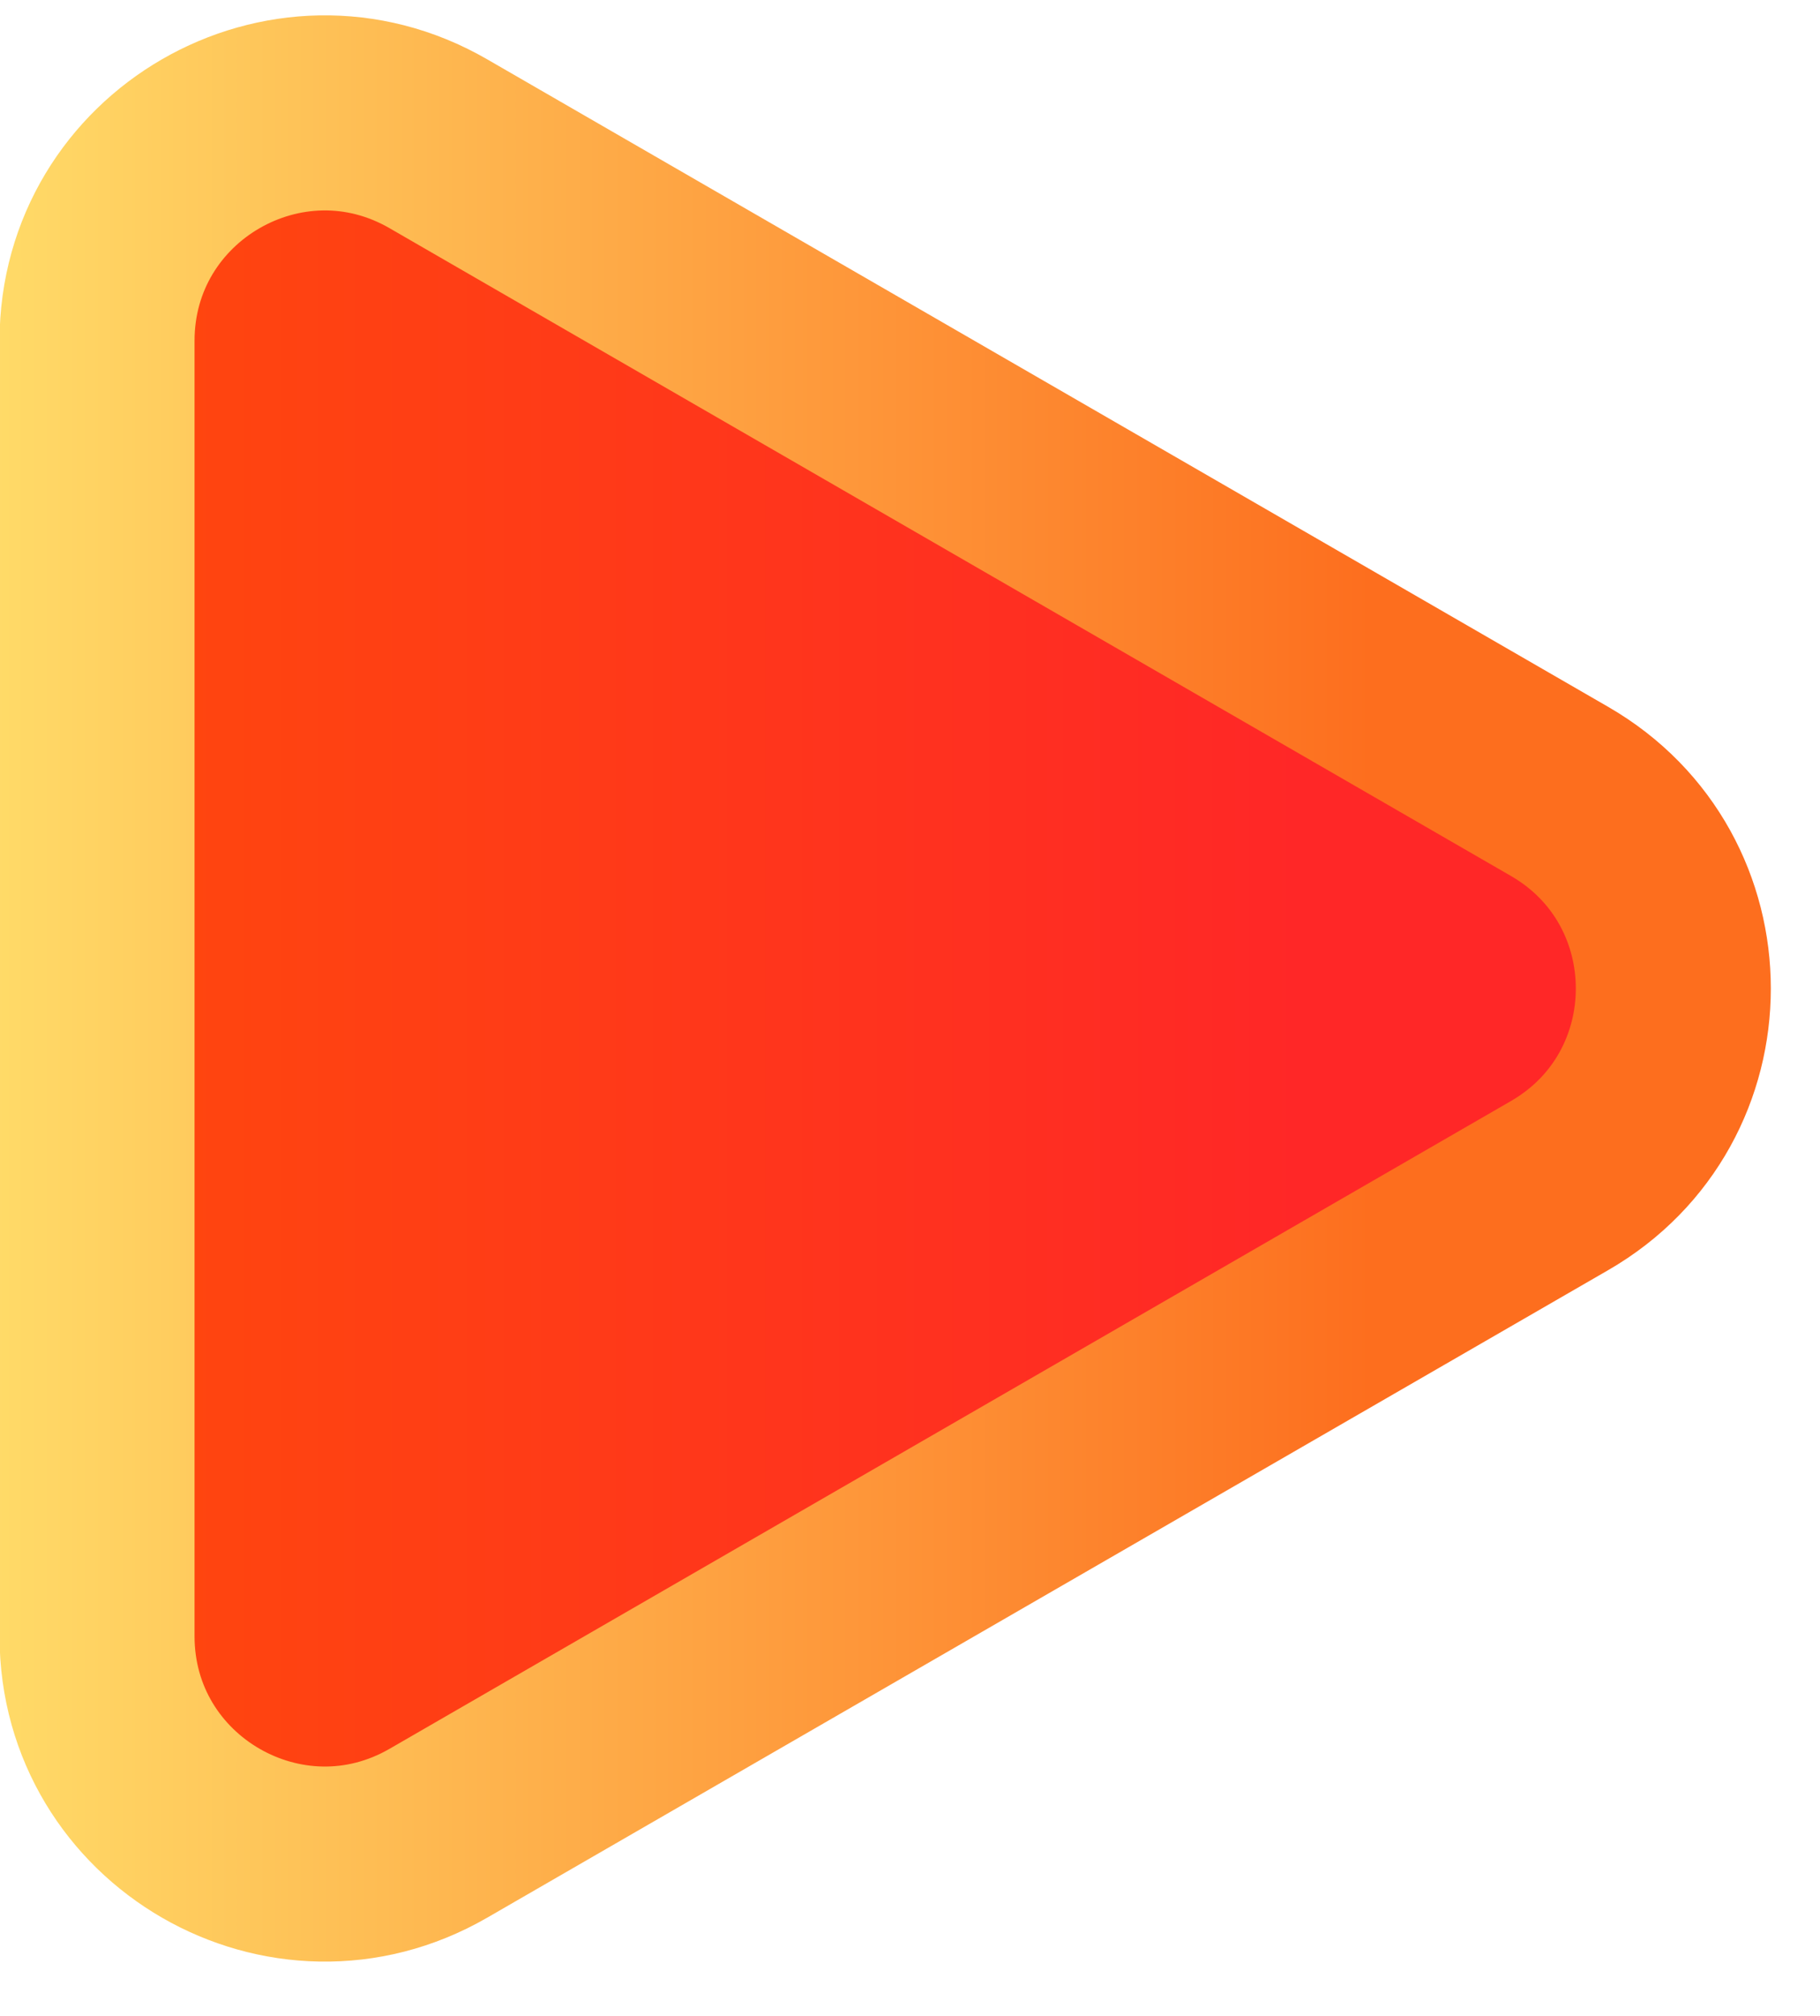 <svg xmlns="http://www.w3.org/2000/svg" width="28" height="31" fill="none" data-c="1"><path fill="url(#a)" stroke="url(#b)" stroke-width="3" d="M23.993 12.17c2.334 1.347 2.334 4.715 0 6.062l-17.25 9.96c-2.333 1.346-5.25-.338-5.25-3.032V5.242c0-2.695 2.917-4.379 5.25-3.032z"/><defs><linearGradient id="a" x1="30.451" x2="-10.215" y1="15.201" y2="15.201" gradientUnits="userSpaceOnUse"><stop offset=".255" stop-color="#FF2727"/><stop offset=".805" stop-color="#FF4E08"/></linearGradient><linearGradient id="b" x1="30.451" x2="-10.215" y1="15.201" y2="15.201" gradientUnits="userSpaceOnUse"><stop offset=".23" stop-color="#FD6E1E"/><stop offset=".815" stop-color="#FFE871"/></linearGradient></defs></svg>